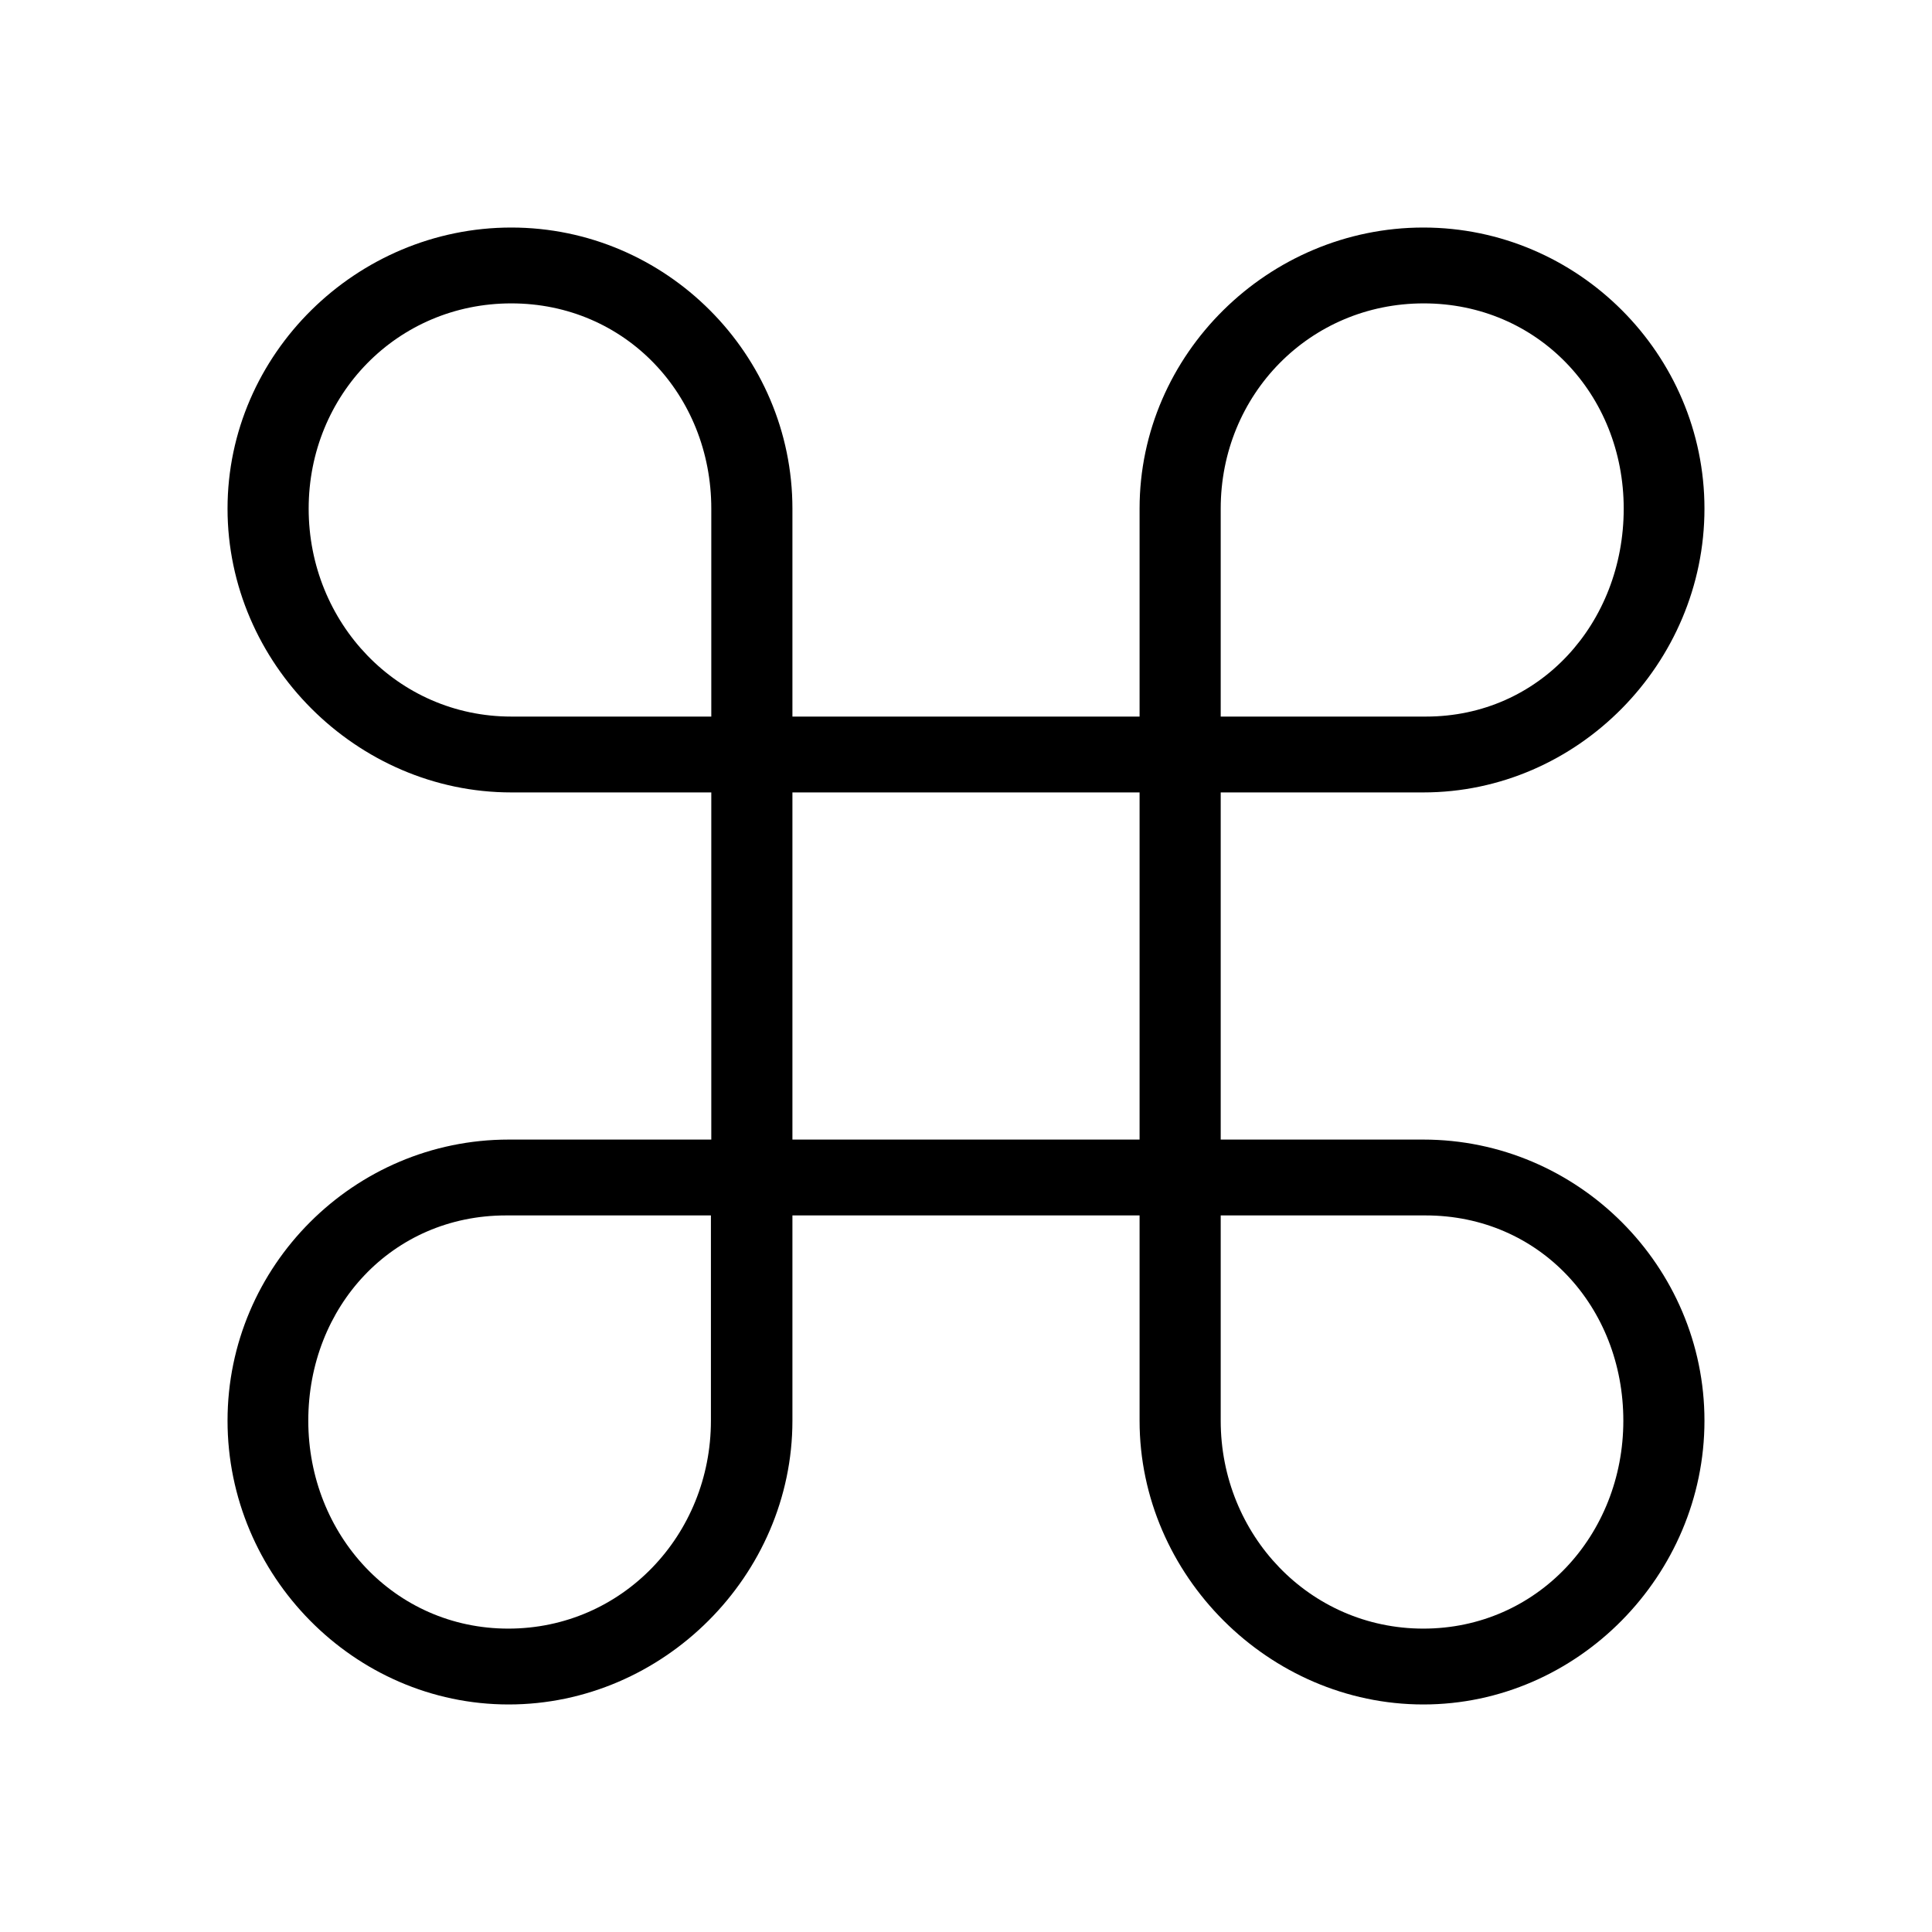 <svg xmlns="http://www.w3.org/2000/svg" xml:space="preserve" width="512" height="512" style="enable-background:new 0 0 512 512" viewBox="0 0 512 512">
    <path d="M302 376.5v-54.4h-92v54.4c0 41-34.2 75.2-75.2 75.2s-74.5-34.2-74.5-75.2S93.8 302 134.8 302h53.7v-92h-53c-41 0-75.2-34.2-75.2-75.2s34.2-74.5 75.2-74.5S210 93.9 210 134.8v55.1h92v-55.1c0-41 34.2-74.5 75.2-74.5s74.5 33.6 74.5 74.5c0 41-33.6 75.2-74.5 75.2h-53.7v92h53.7c41 0 74.5 33.6 74.5 74.5s-33.6 75.2-74.5 75.2-75.2-34.2-75.2-75.2M188.5 134.8c0-30.2-22.8-54.4-53-54.4s-53.7 24.2-53.7 54.4 23.5 55.1 53.7 55.1h53zm0 187.3h-54.4c-30.2 0-52.4 24.2-52.4 54.4s22.8 55.1 53 55.1 53.7-24.8 53.7-55.1v-54.4zM302 302v-92h-92v92zm21.5-167.2v55.1h54.4c30.2 0 52.4-24.8 52.4-55.1s-22.8-54.4-53-54.4-53.8 24.2-53.8 54.4m0 187.3v54.4c0 30.2 23.5 55.1 53.7 55.1s53-24.8 53-55.1c0-30.2-22.2-54.4-52.4-54.4z" style="enable-background:new"/>
</svg>
